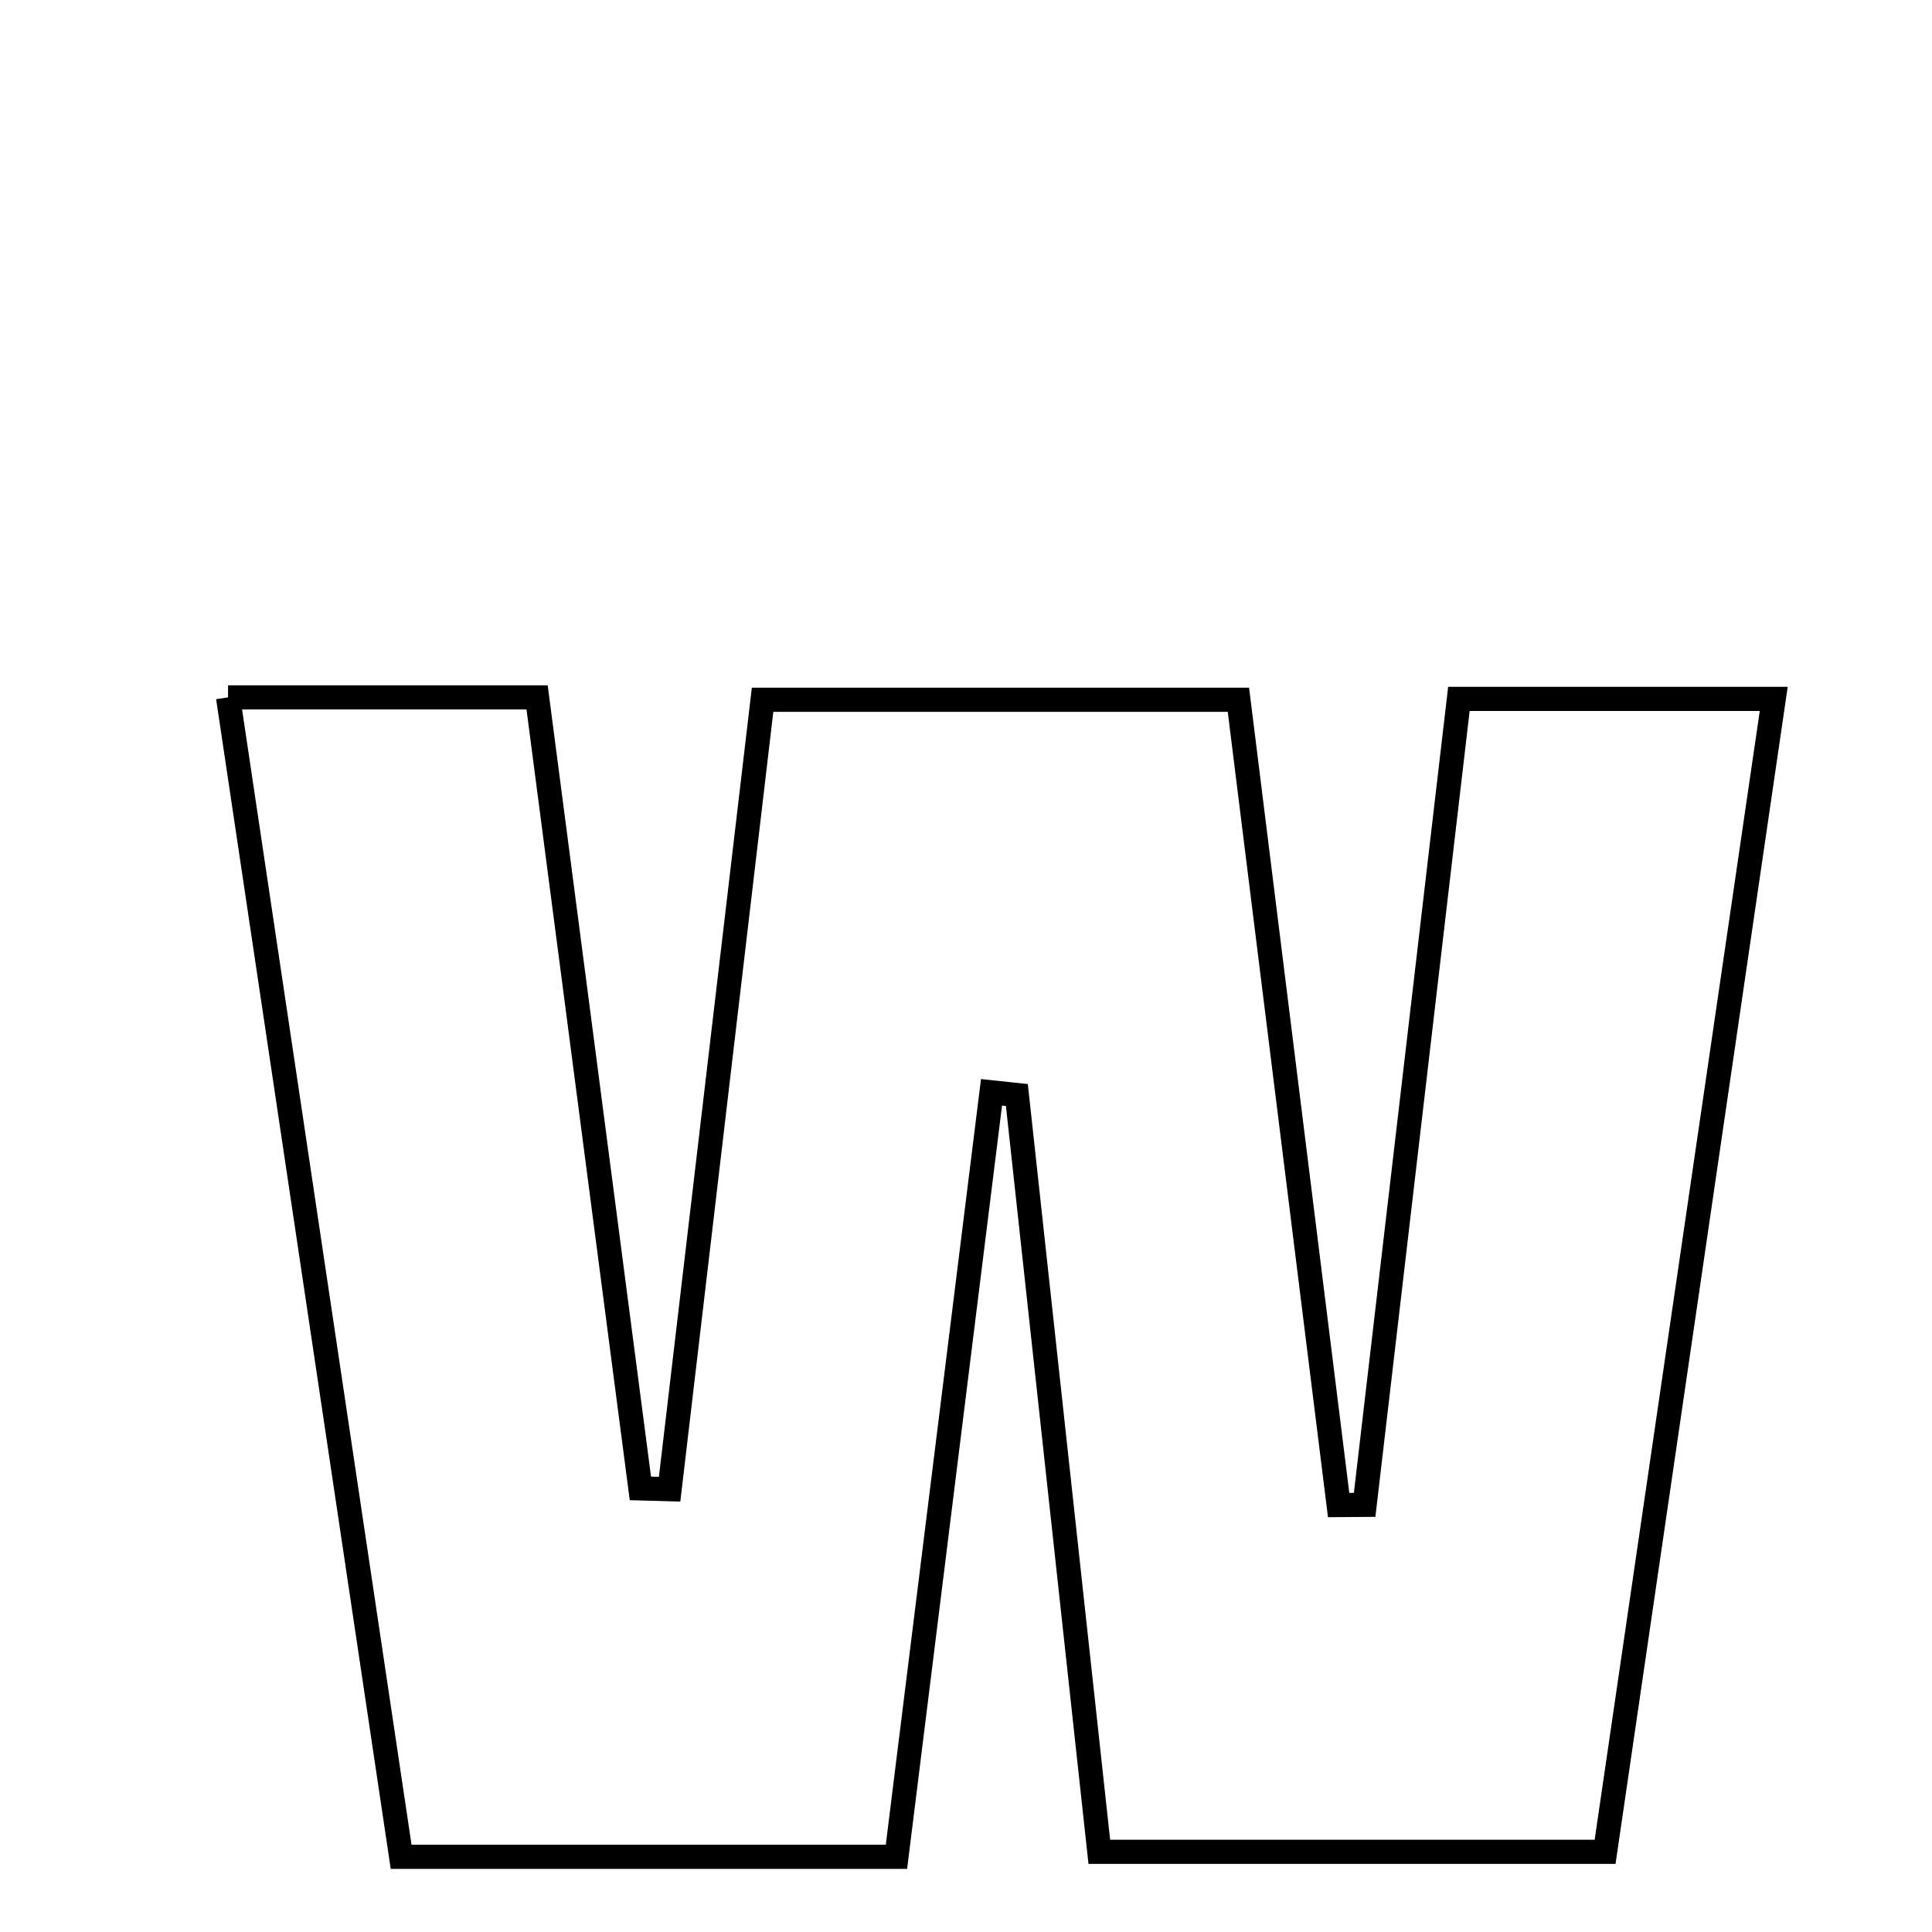 <svg xmlns="http://www.w3.org/2000/svg" viewBox="0.0 0.0 24.0 24.0" height="200px" width="200px"><path fill="none" stroke="black" stroke-width=".3" stroke-opacity="1.0"  filling="0" d="M2.833 8.663 C4.221 8.663 5.295 8.663 6.672 8.663 C7.096 11.909 7.525 15.199 7.955 18.489 C8.076 18.492 8.197 18.497 8.318 18.5 C8.695 15.294 9.073 12.087 9.473 8.693 C11.468 8.693 13.342 8.693 15.384 8.693 C15.803 12.063 16.216 15.38 16.629 18.696 C16.737 18.695 16.844 18.695 16.952 18.694 C17.335 15.418 17.719 12.141 18.123 8.682 C19.417 8.682 20.571 8.682 22.034 8.682 C21.335 13.46 20.65 18.143 19.939 23.004 C17.833 23.004 15.854 23.004 13.656 23.004 C13.31 19.831 12.971 16.717 12.632 13.603 C12.527 13.592 12.422 13.58 12.317 13.569 C11.925 16.723 11.533 19.877 11.136 23.066 C8.997 23.066 7.09 23.066 4.983 23.066 C4.267 18.27 3.567 13.58 2.833 8.663"></path></svg>
